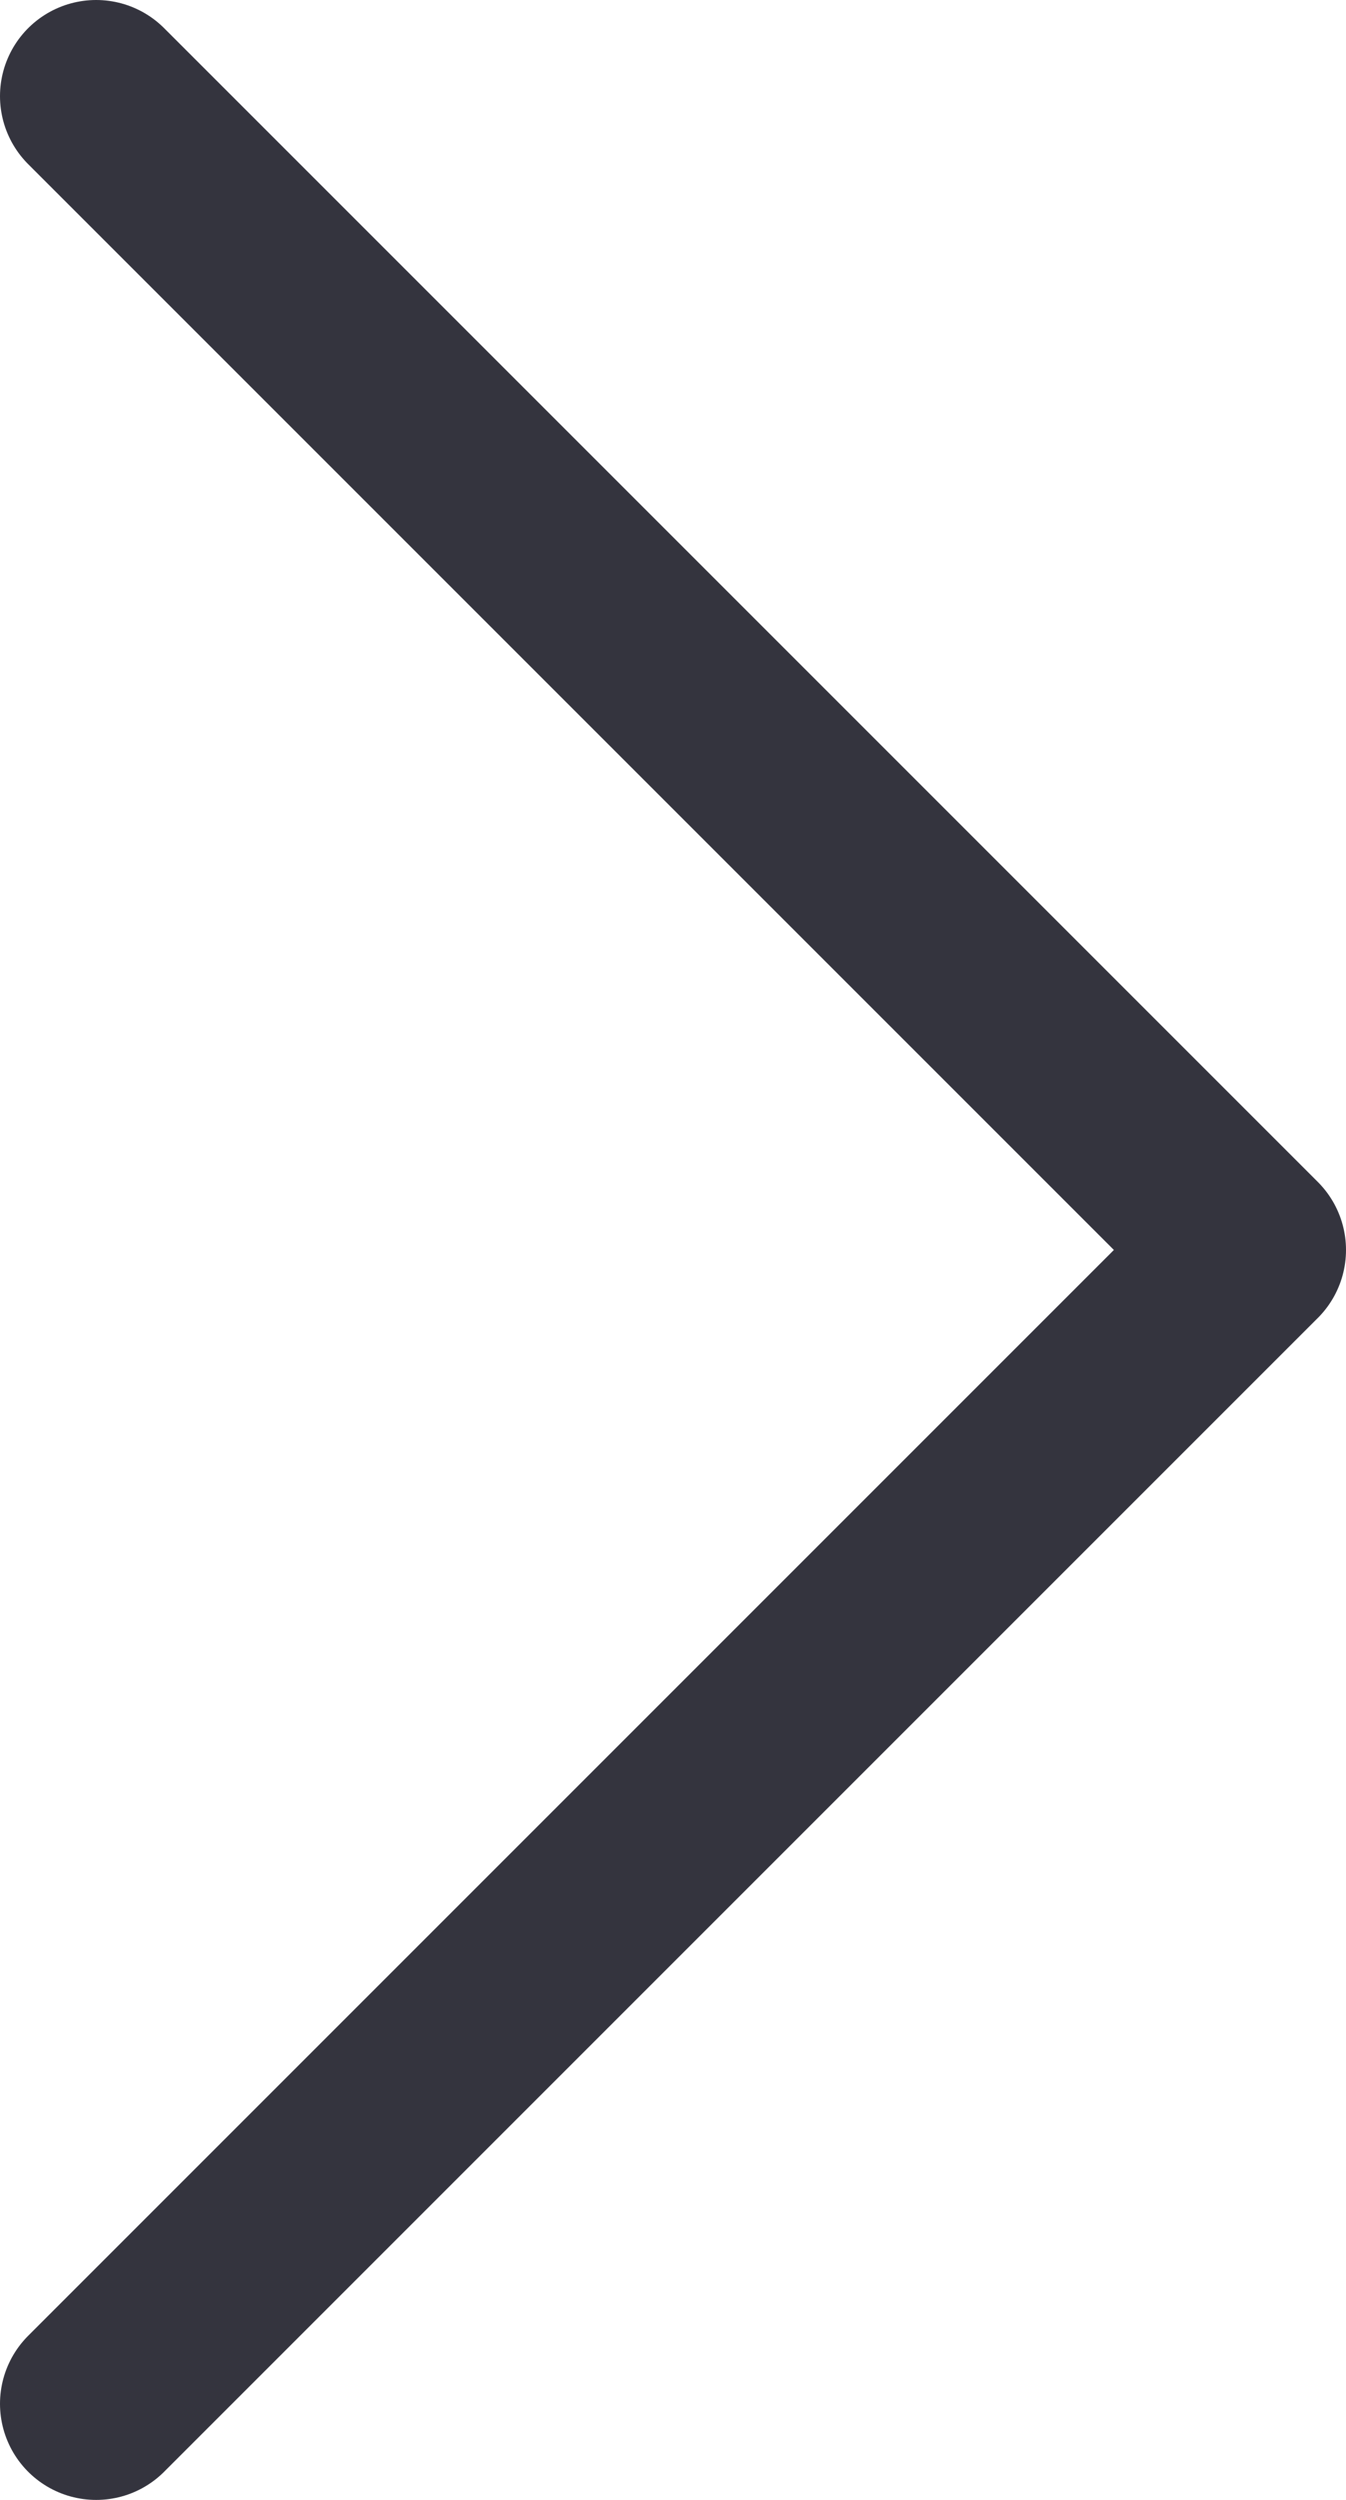 <svg xmlns="http://www.w3.org/2000/svg" width="28" height="52" viewBox="0 0 28 52">
    <path fill="none" fill-rule="evenodd" stroke="#34343E" stroke-linecap="round" stroke-linejoin="round" stroke-width="4" d="M2 2L26 26l-24 24" />
</svg>
